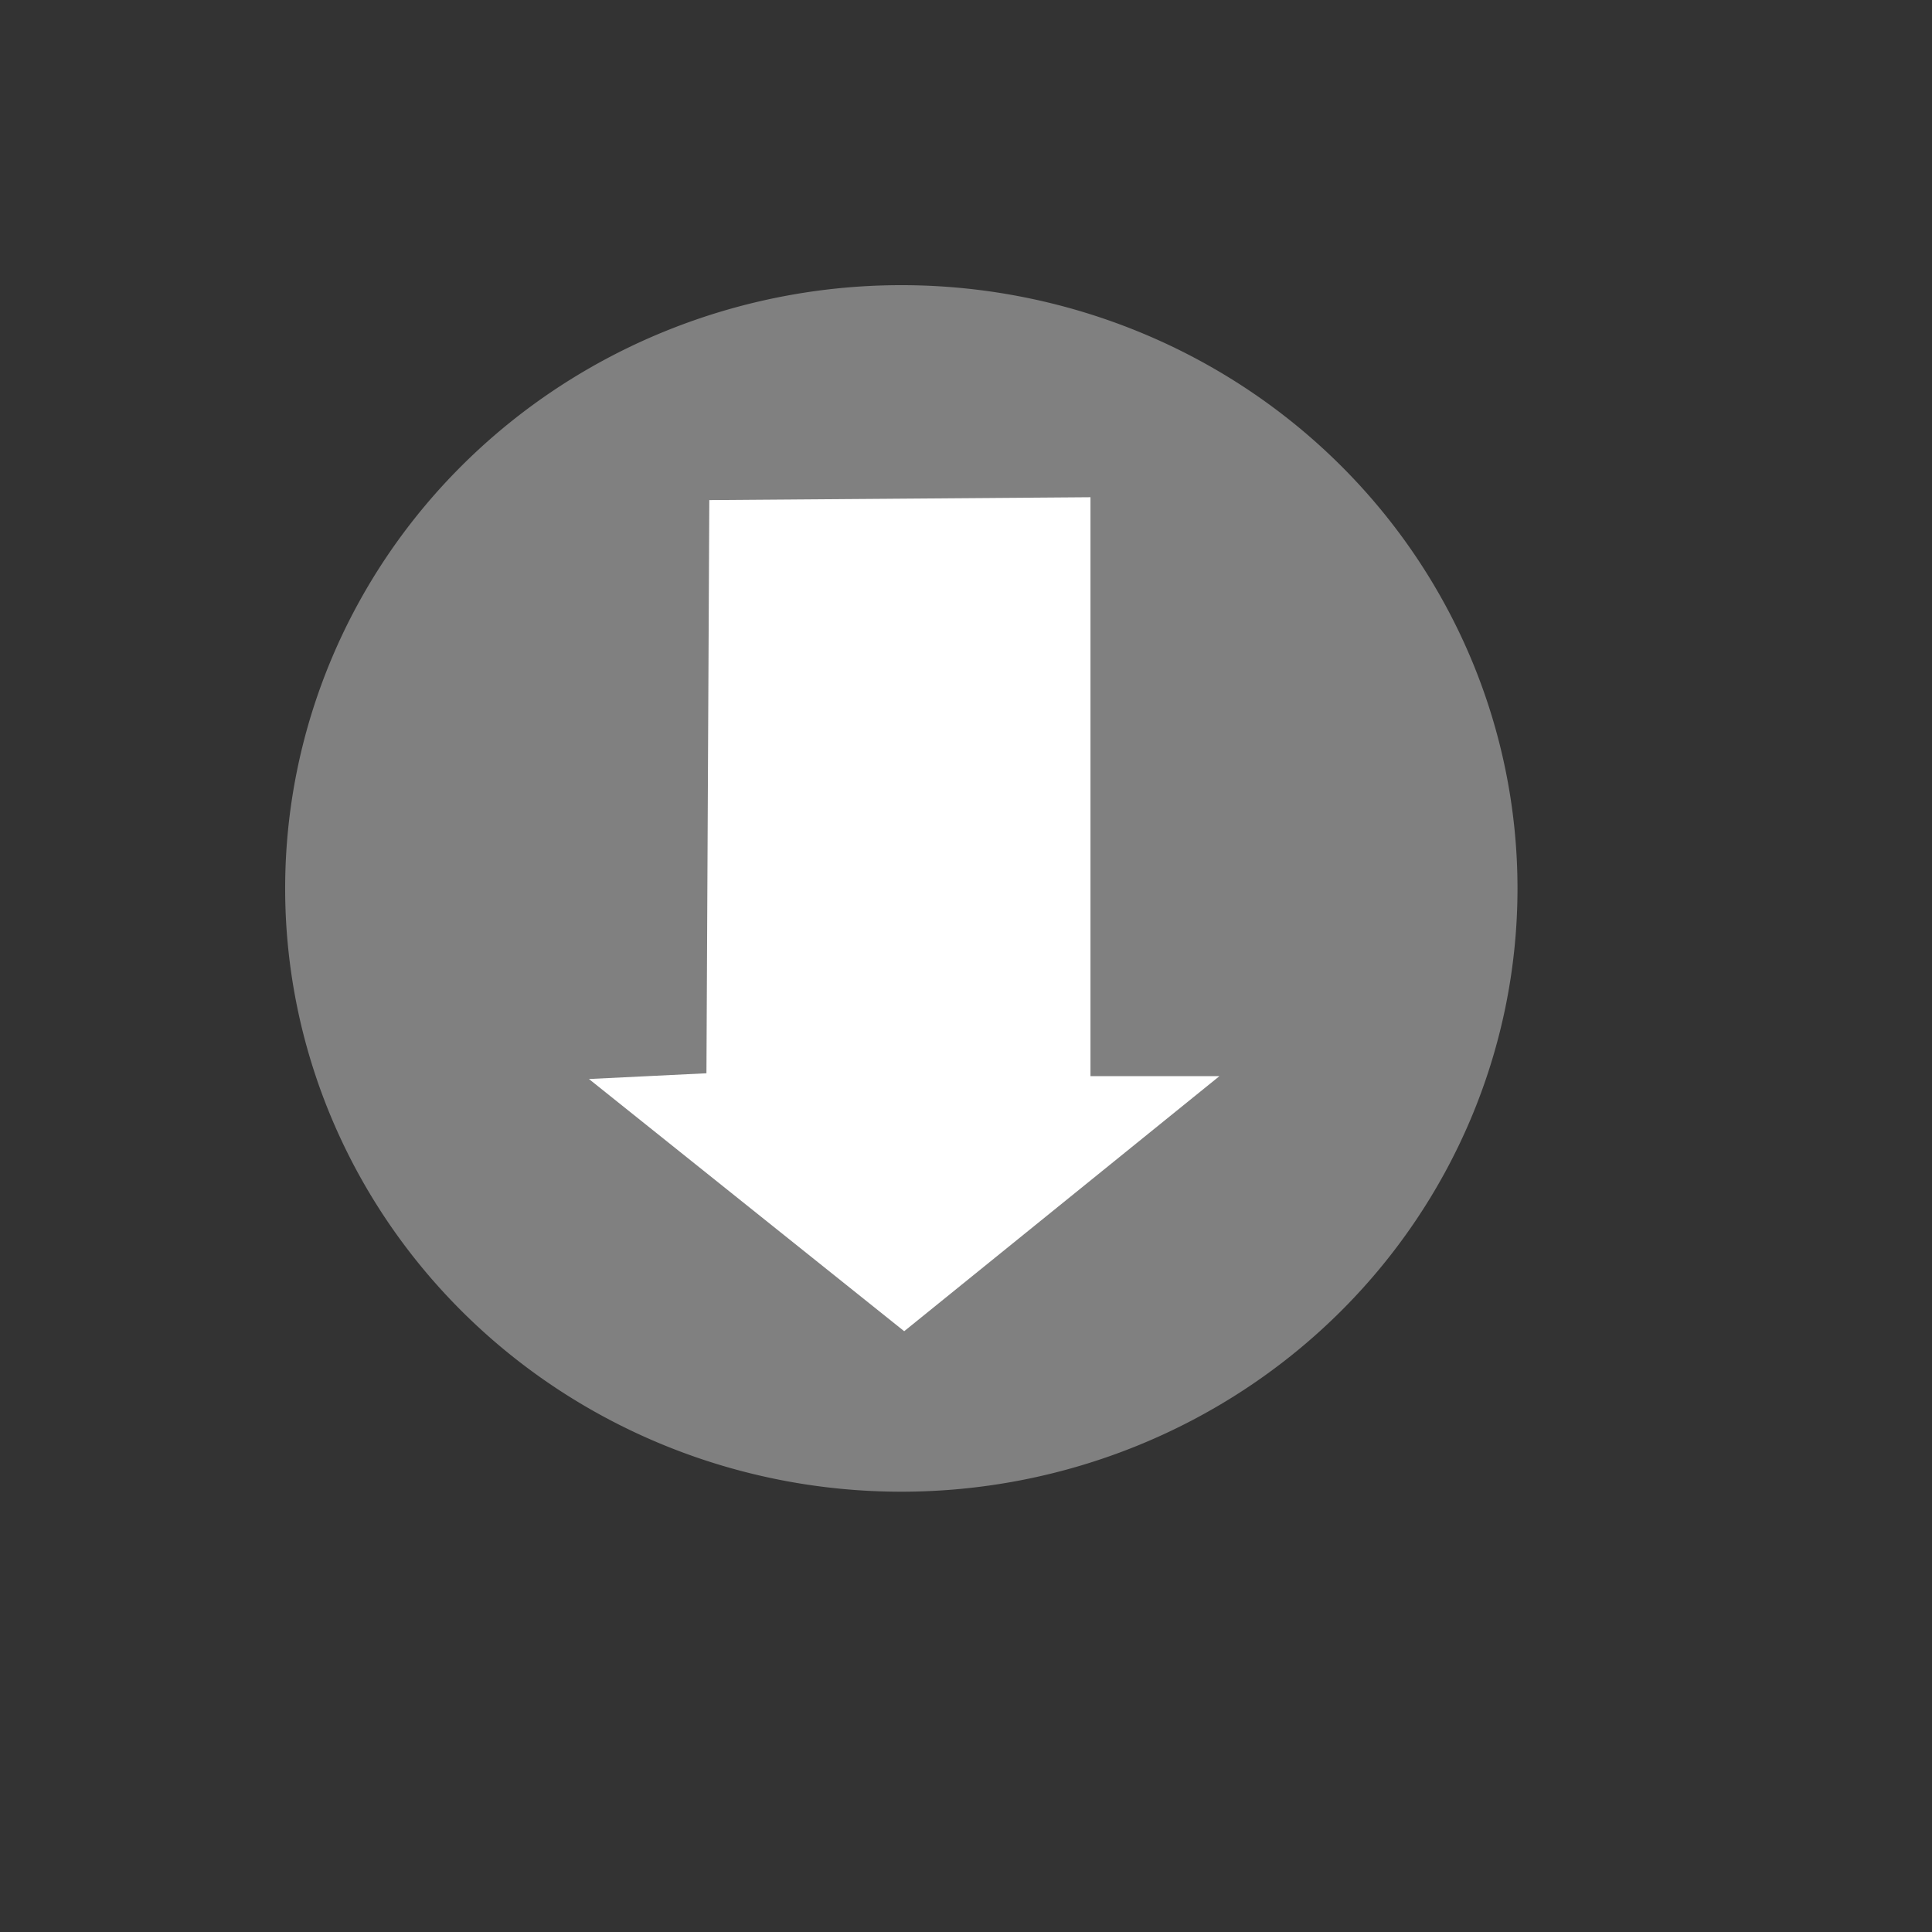 <svg width="400pt" height="400pt" xmlns="http://www.w3.org/2000/svg" xmlns:xlink="http://www.w3.org/1999/xlink"><rect width="100%" height="100%" fill="#333333" stroke="none"/><defs><linearGradient id="a"><stop offset="0"/><stop offset="1" stop-color="#fff"/></linearGradient><linearGradient xlink:href="#a" x1="1" y1=".531" x2="1.167" y2=".539" gradientUnits="objectBoundingBox" spreadMethod="repeat"/><linearGradient xlink:href="#a" x1="1.222" y1=".461" x2="1.167" y2=".461" gradientUnits="objectBoundingBox" spreadMethod="repeat"/></defs><g fill-rule="evenodd"><path d="M248.813 411.788a166.535 170.095 90 100-333.07 166.535 170.095 90 100 333.07V245.253z" fill="gray"/><path d="M301.029 137.262v159.81h35.6l-87.024 70.412-87.026-69.62 32.437-1.583.79-158.227 105.223-.792z" fill="#fff"/></g></svg>